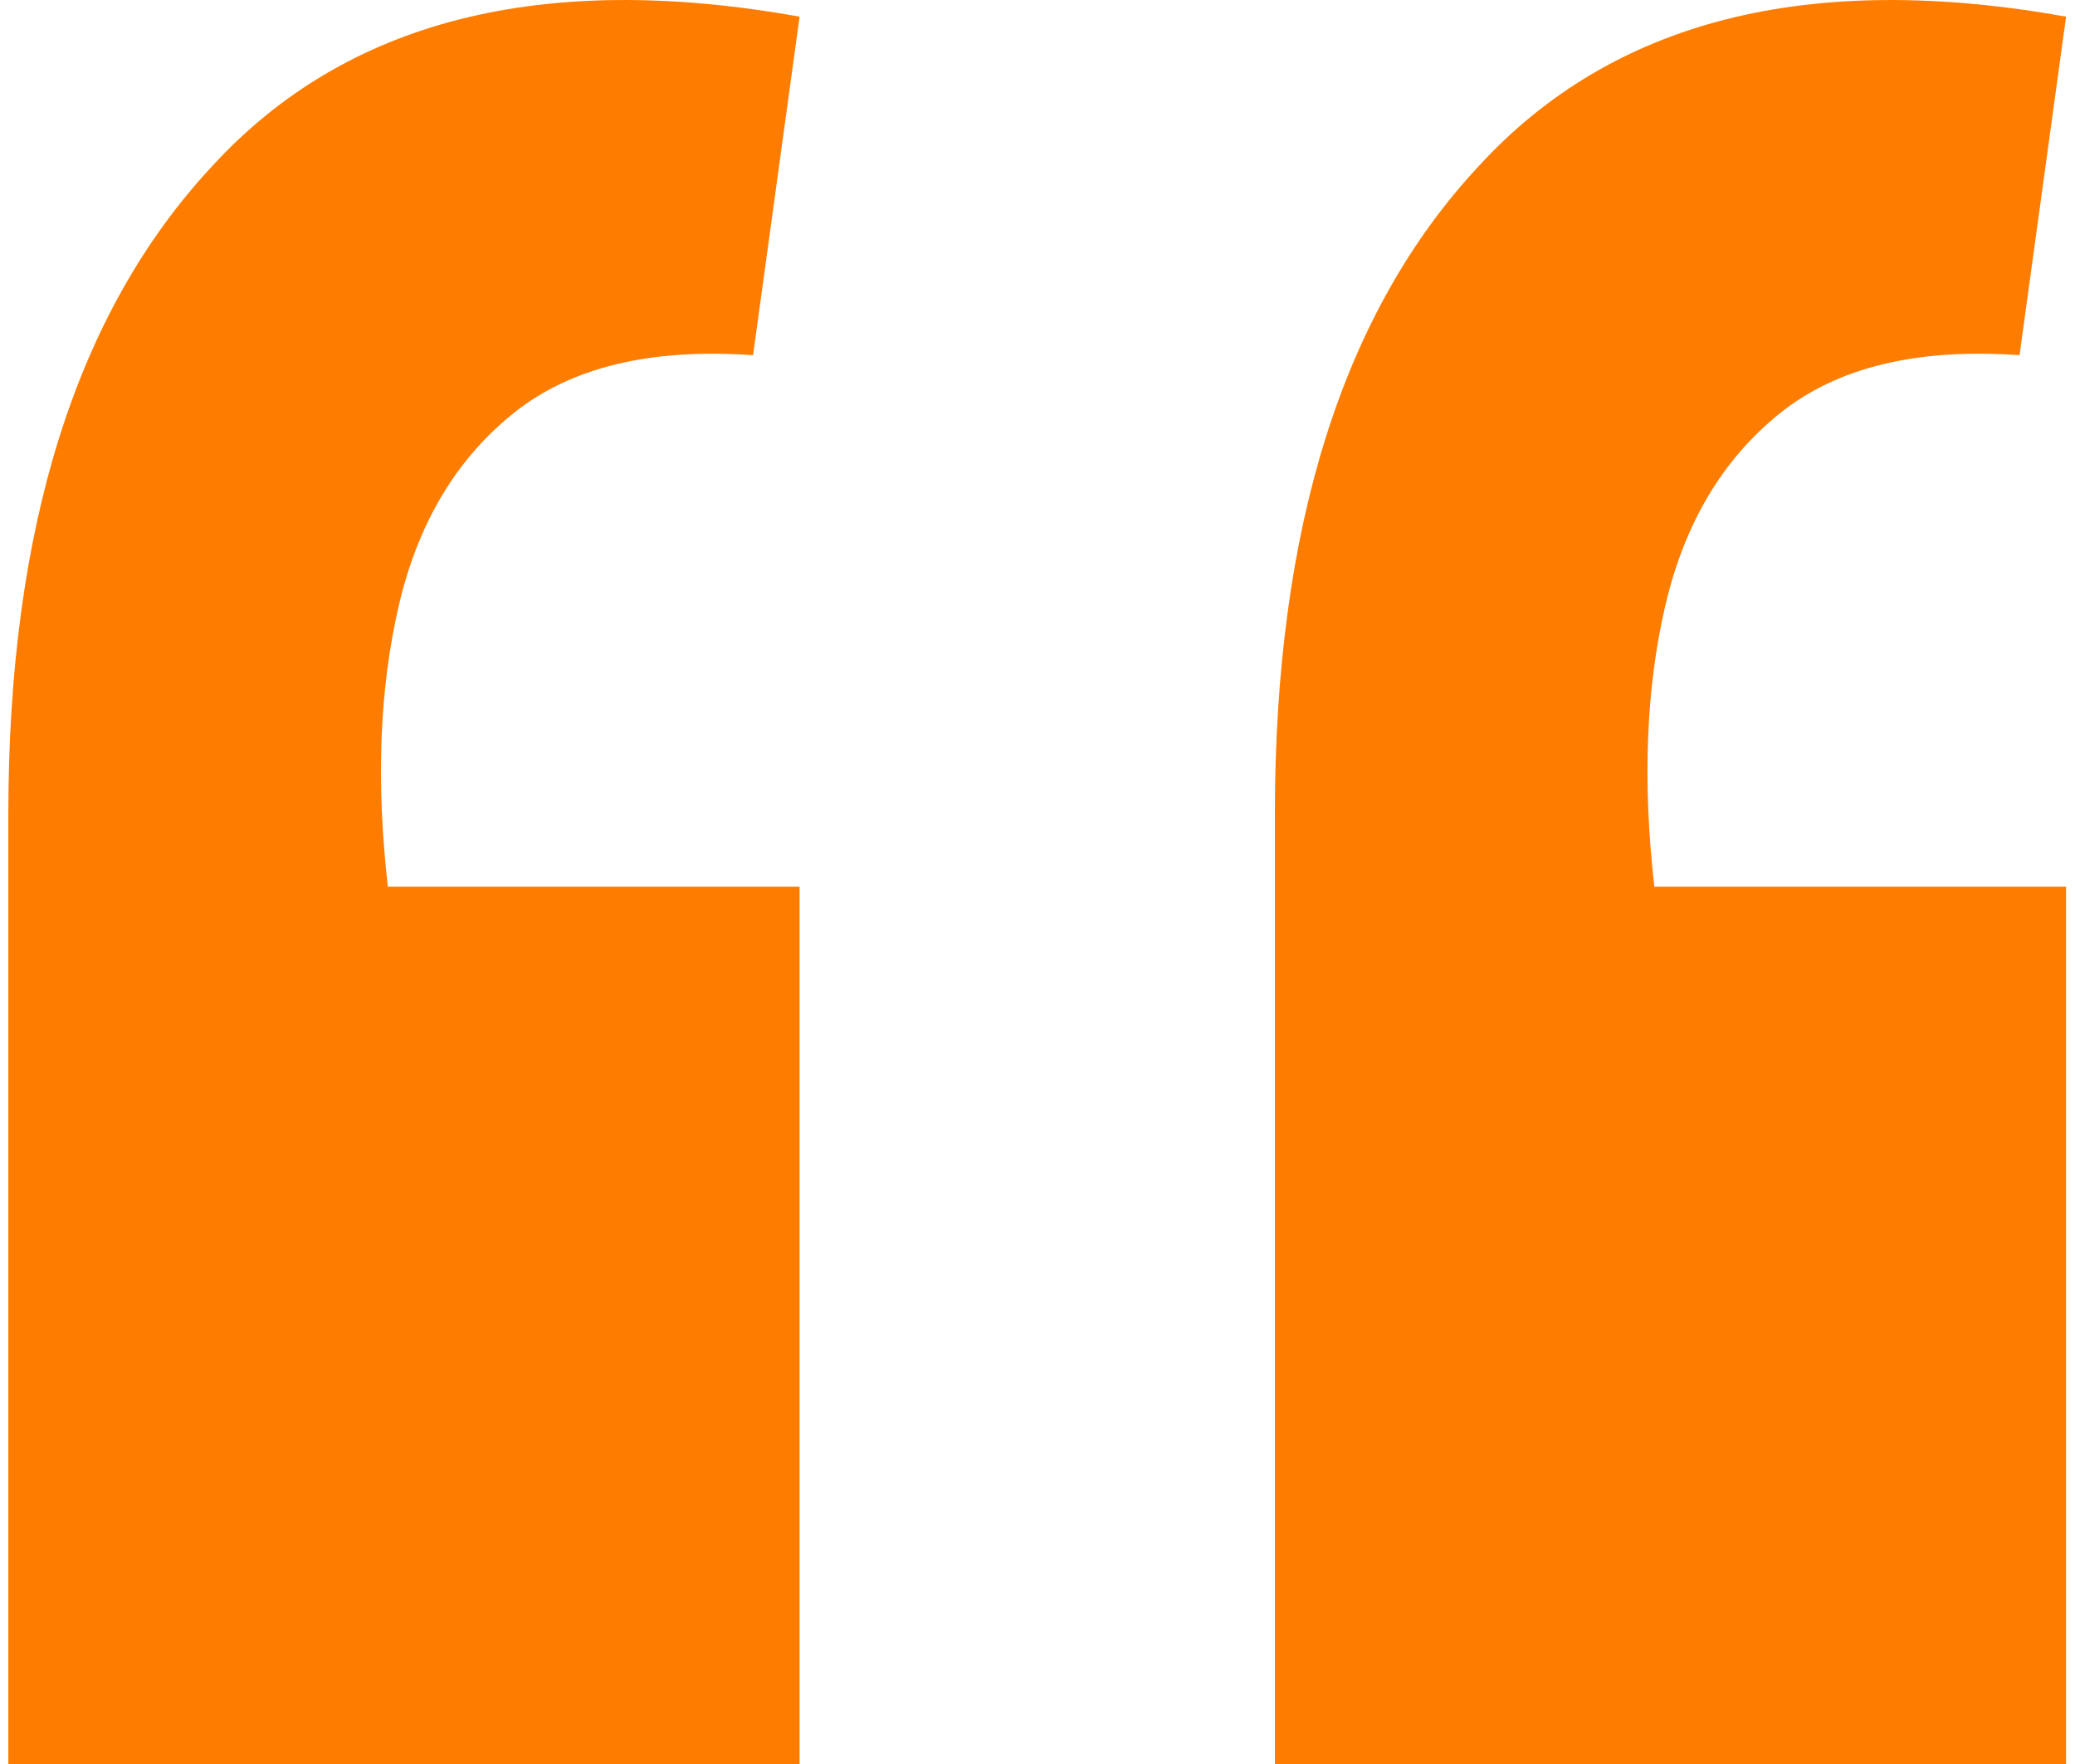 <svg width="40" height="34" viewBox="0 0 40 34" fill="none" xmlns="http://www.w3.org/2000/svg">
<path d="M39.828 0.321L38.931 6.846C36.953 6.706 35.411 7.08 34.307 7.969C33.203 8.857 32.467 10.097 32.099 11.687C31.73 13.278 31.661 15.079 31.891 17.09L39.828 17.09L39.828 34L24.576 34L24.576 15.687C24.576 10.167 25.887 6.004 28.51 3.197C31.086 0.391 34.859 -0.568 39.828 0.321Z" fill="#FE7D00"/>
<path d="M15.414 0.321L14.517 6.846C12.538 6.706 10.997 7.08 9.893 7.969C8.788 8.857 8.052 10.097 7.684 11.687C7.316 13.278 7.247 15.079 7.477 17.09L15.414 17.09L15.414 34L0.161 34L0.161 15.687C0.161 10.167 1.473 6.004 4.095 3.197C6.672 0.391 10.445 -0.568 15.414 0.321Z" fill="#FE7D00"/>
</svg>
